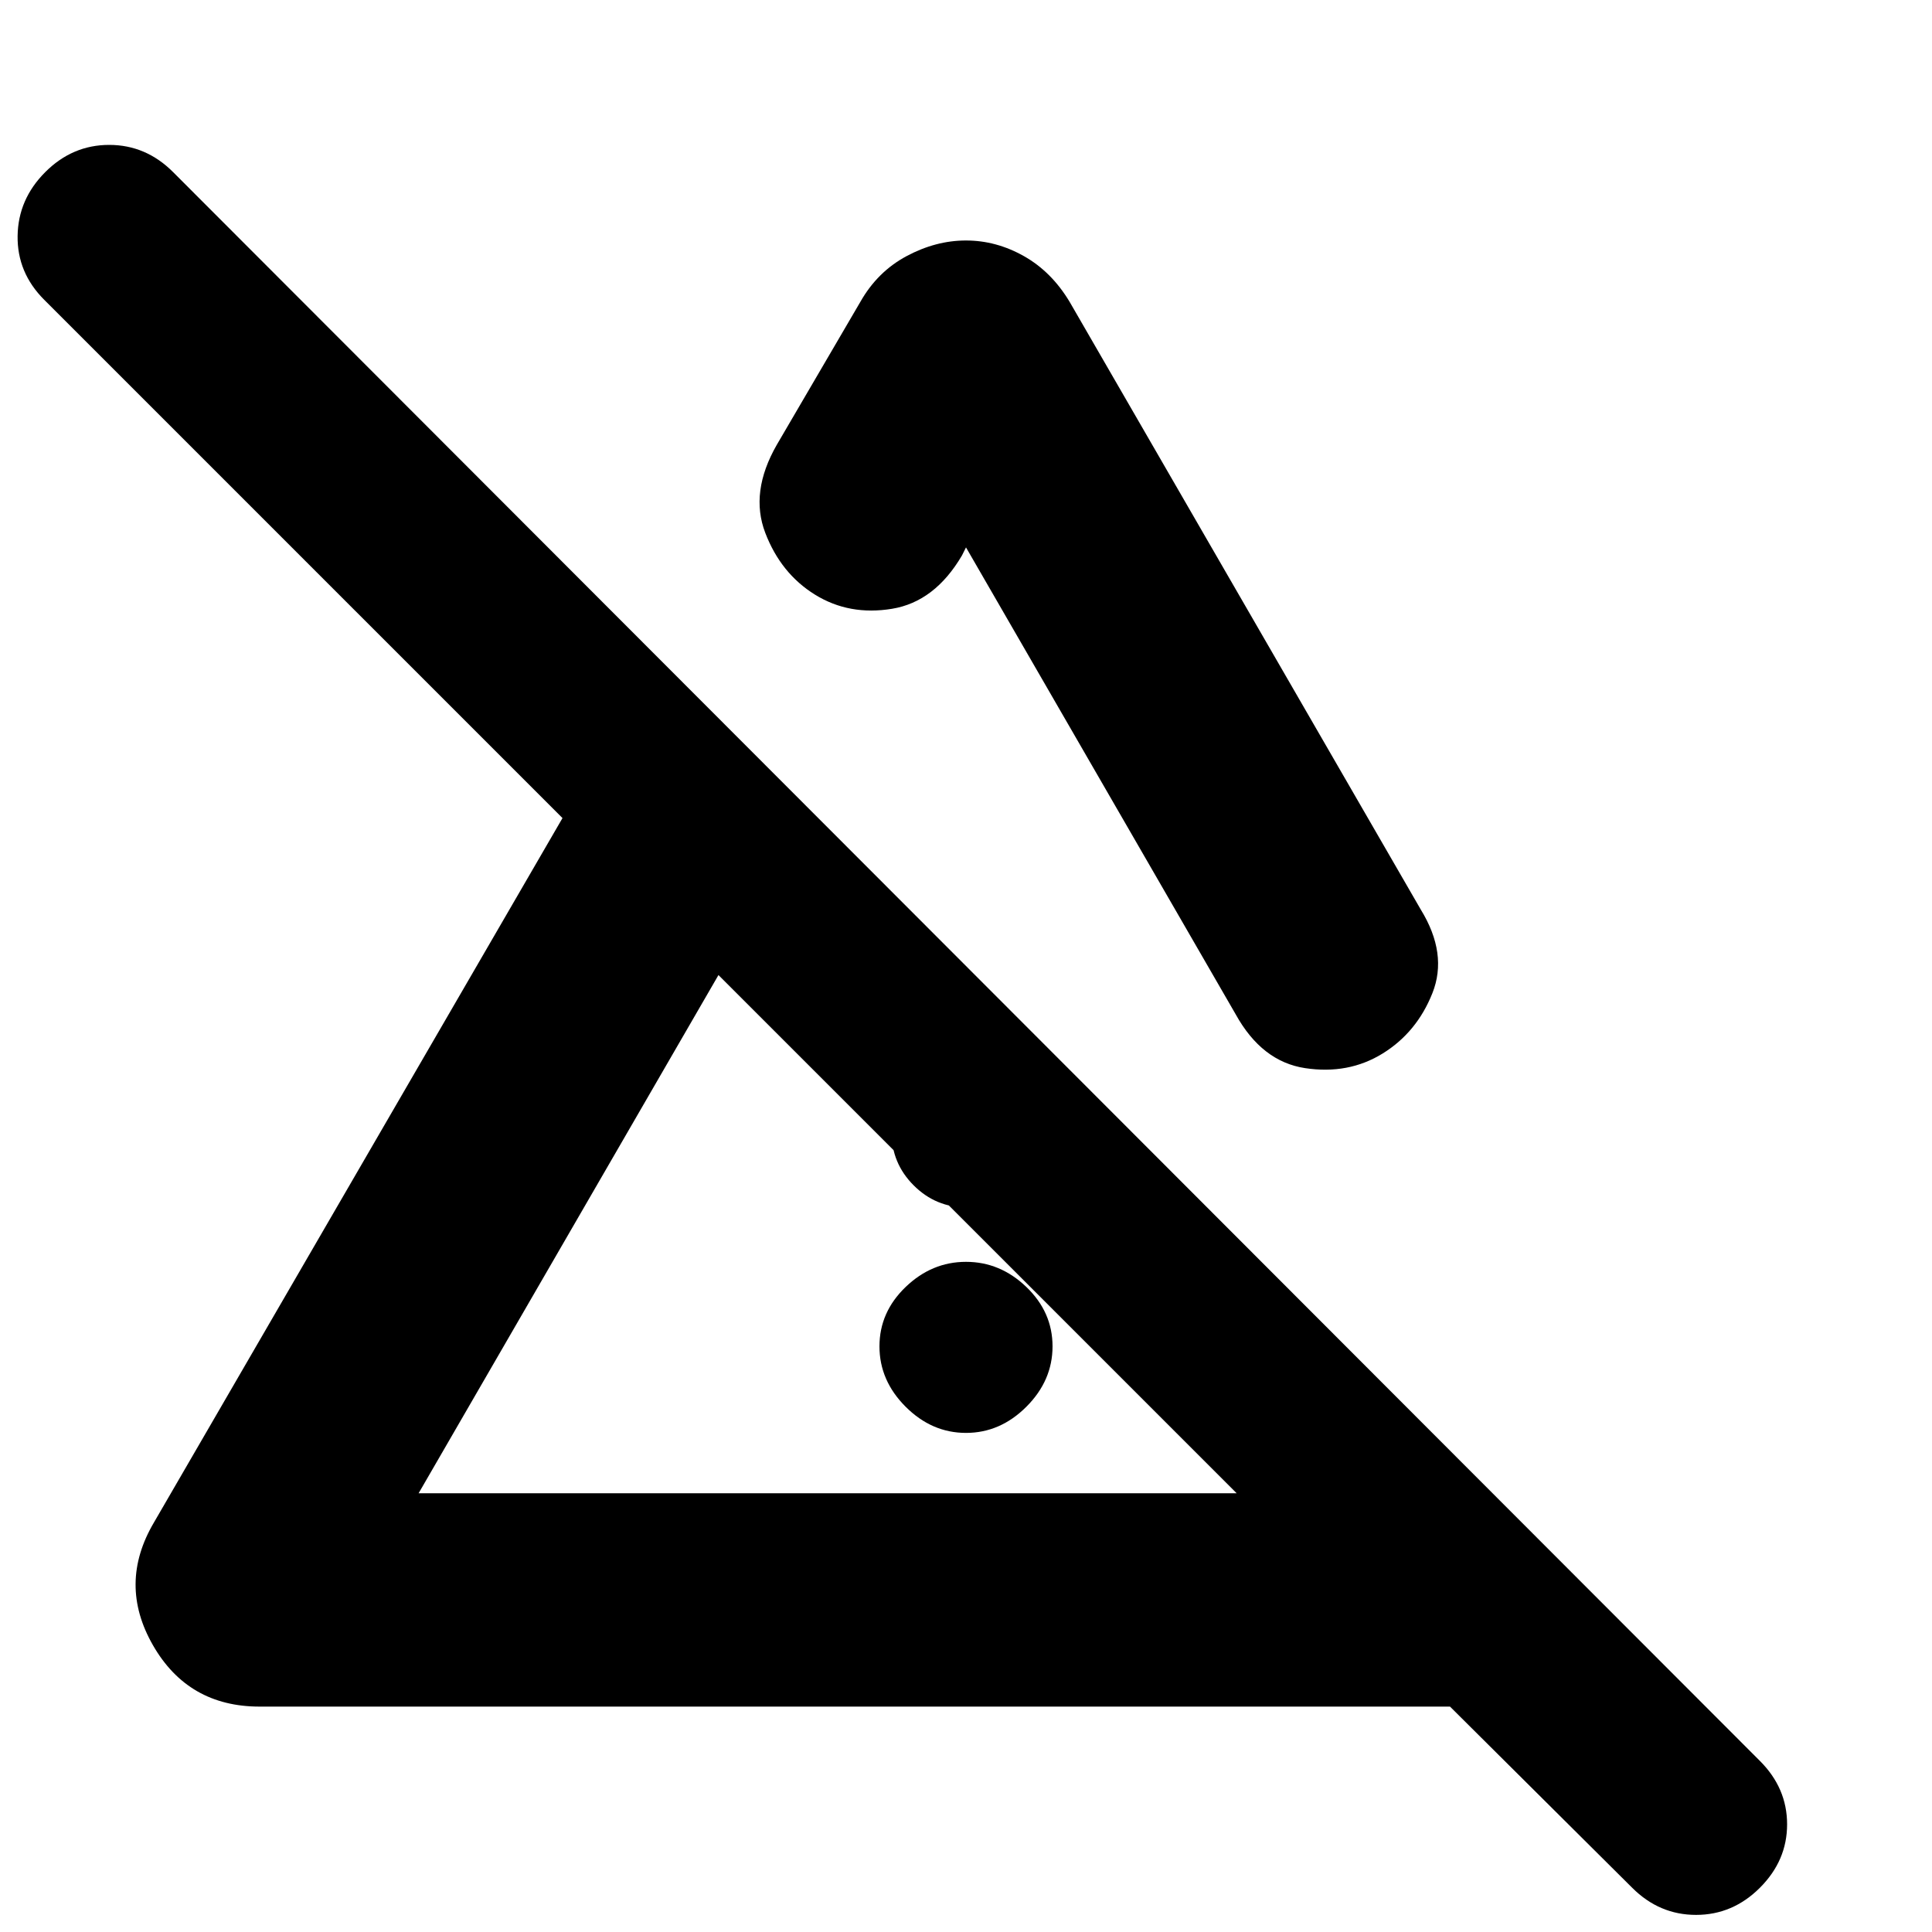 <svg xmlns="http://www.w3.org/2000/svg" height="24" viewBox="0 -960 960 960" width="24"><path d="M480-248q-17 0-30-13t-13-30q0-17 13-29.5t30-12.5q17 0 30 12.5t13 29.5q0 17-13 30t-30 13Zm-37-149.5V-517l75 75.5v44q0 15.5-11 26.5t-26.5 11q-15.5 0-26.5-11t-11-26.5Zm37-443q15 0 28.75 7.75T531.5-810L706-508q13.5 22 5.75 41.5t-24.75 30q-17 10.5-38.5 7.25T614-456L480-688l-2 4q-13.5 23-34.75 26.5t-38.25-7q-17-10.5-24.75-30.75T386-739l41.5-71q8.5-15 23-22.75t29.5-7.75ZM208-218h406.5L357-475.5 208-218ZM811-22l-90.5-90H129q-35.5 0-53-30.5t.5-61l203-350L22-811Q8.5-824.5 8.75-842.75T22.5-874.5Q36-888 54.25-888T86-874.5L874.5-85Q888-71.5 888-53.5T874.5-22Q861-8.5 842.75-8.5T811-22ZM486-346.5ZM530.5-538Z"/></svg>